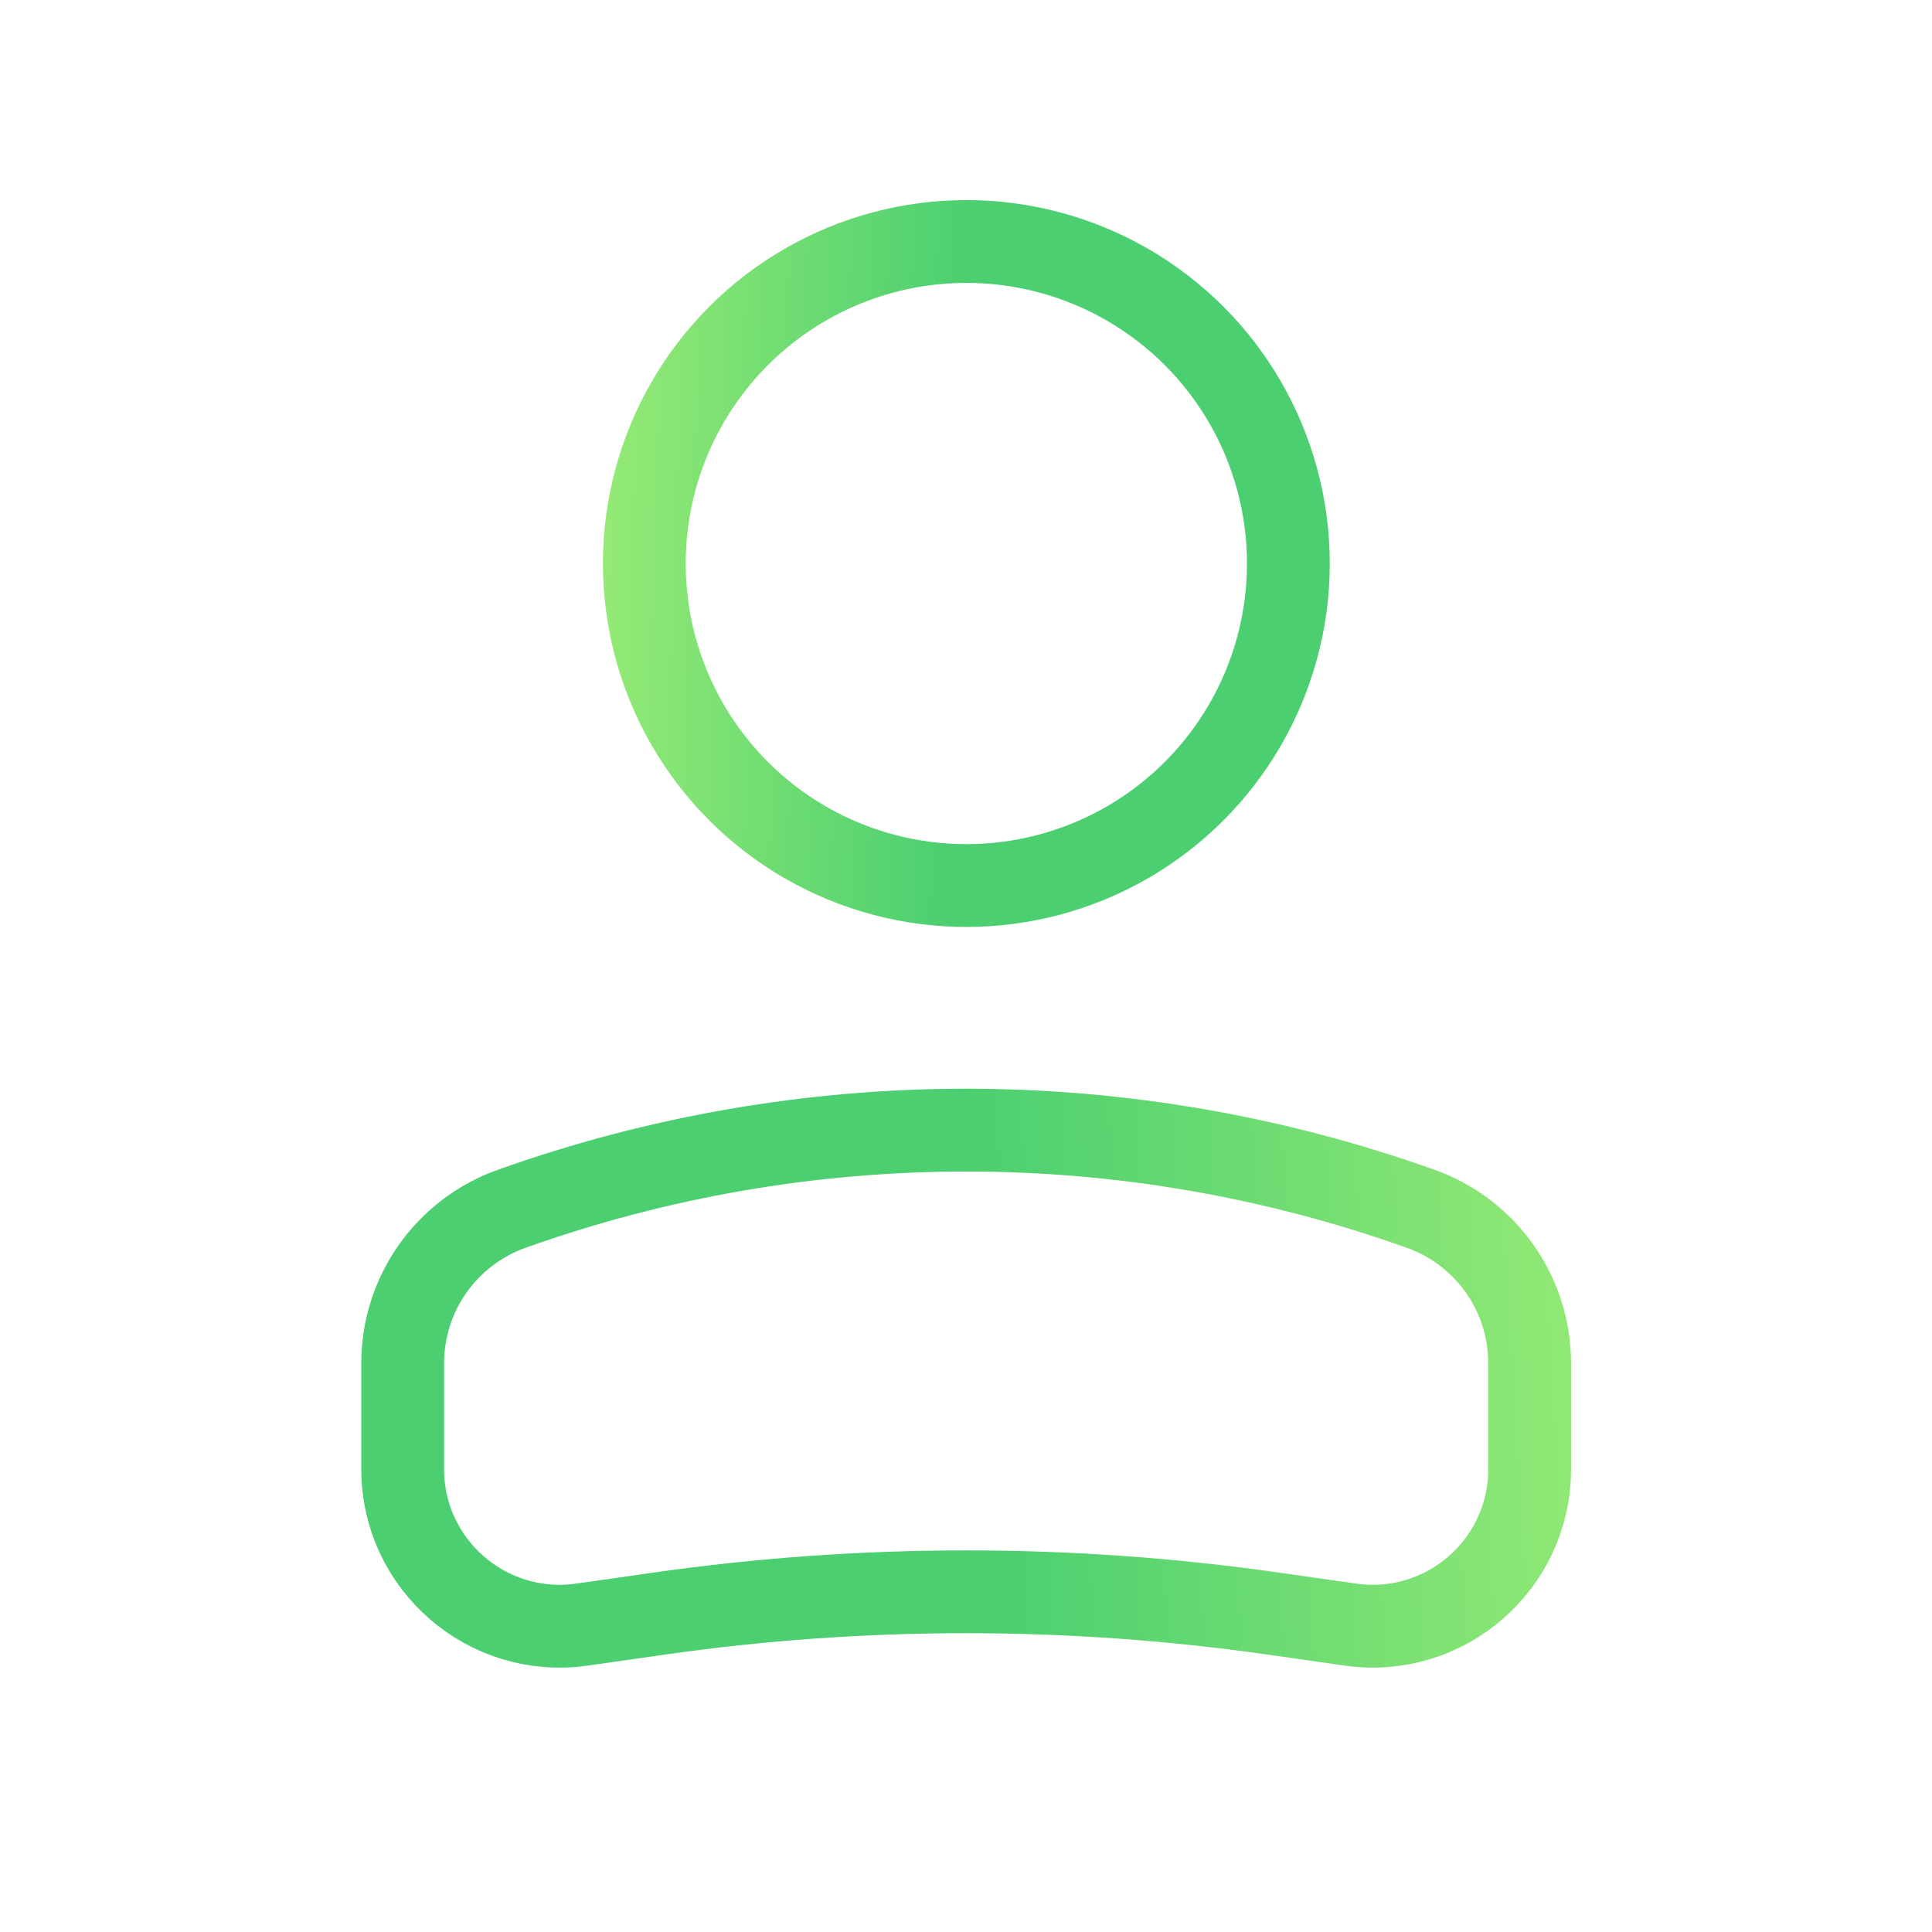 <svg width="28" height="28" viewBox="0 0 28 28" fill="none" xmlns="http://www.w3.org/2000/svg">
<circle cx="4.667" cy="4.667" r="4.667" transform="matrix(-1 0 0 1 18.672 3.5)" stroke="url(#paint0_linear_1186_23946)" stroke-width="1.2"/>
<path d="M5.836 19.757C5.836 18.753 6.467 17.858 7.412 17.52V17.52C11.674 15.998 16.331 15.998 20.593 17.52V17.52C21.538 17.858 22.169 18.753 22.169 19.757V21.292C22.169 22.677 20.942 23.741 19.571 23.545L18.457 23.386C15.502 22.964 12.503 22.964 9.548 23.386L8.434 23.545C7.063 23.741 5.836 22.677 5.836 21.292V19.757Z" stroke="url(#paint1_linear_1186_23946)" stroke-width="1.2"/>
<defs>
<linearGradient id="paint0_linear_1186_23946" x1="10.448" y1="1.826" x2="-1.743" y2="2.227" gradientUnits="userSpaceOnUse">
<stop stop-color="#9DED76"/>
<stop offset="0.474" stop-color="#4BCF70"/>
</linearGradient>
<linearGradient id="paint1_linear_1186_23946" x1="24.119" y1="16.879" x2="2.843" y2="18.185" gradientUnits="userSpaceOnUse">
<stop stop-color="#9DED76"/>
<stop offset="0.474" stop-color="#4BCF70"/>
</linearGradient>
</defs>
</svg>
